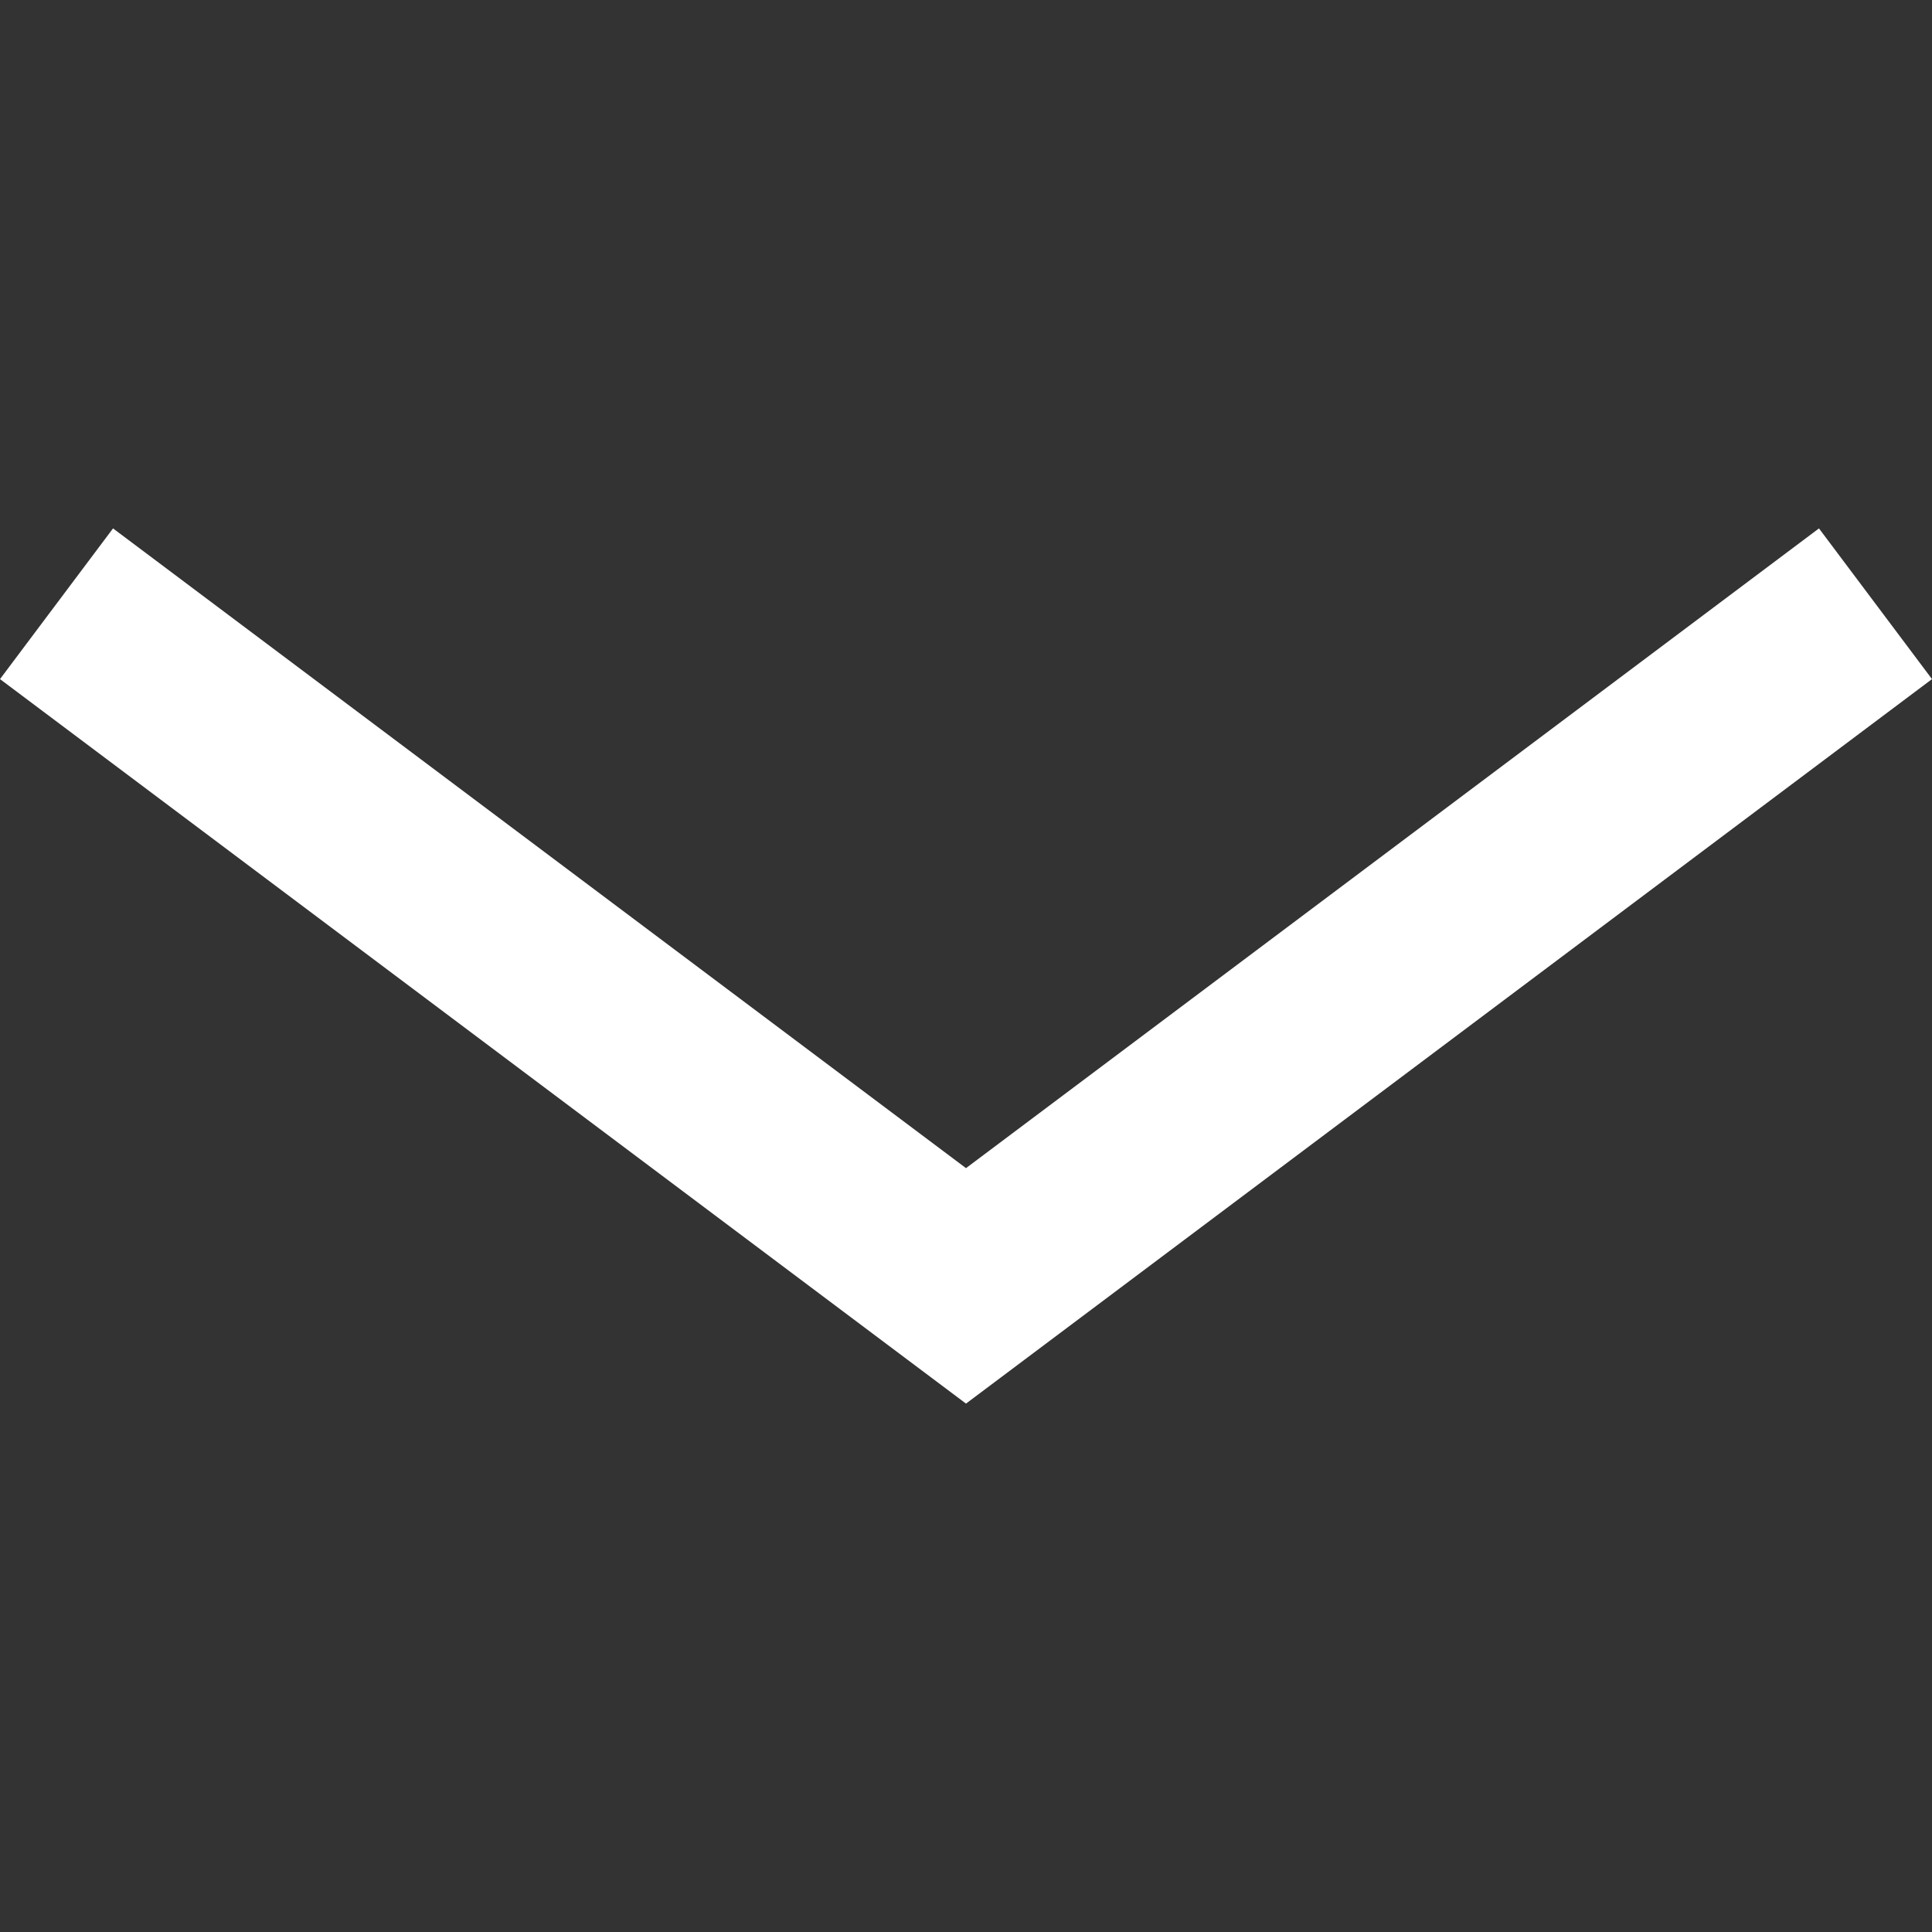 <?xml version="1.0" encoding="iso-8859-1"?>
<!-- Generator: Adobe Illustrator 19.0.0, SVG Export Plug-In . SVG Version: 6.00 Build 0)  -->
<svg version="1.1" id="Layer_1" xmlns="http://www.w3.org/2000/svg" xmlns:xlink="http://www.w3.org/1999/xlink" x="0px" y="0px"
	 viewBox="0 0 410.257 410.257" style="enable-background:new 0 0 410.257 410.257;" xml:space="preserve">
<rect x="0" y="0" width="410.257" height="410.257" fill="#333333" stroke="none"/>
<polygon style="fill:#fff;" points="386.257,112.206 205.128,248.052 24,112.206 0,144.206 205.128,298.052 410.257,144.206 "/>
<g>
</g>
<g>
</g>
<g>
</g>
<g>
</g>
<g>
</g>
<g>
</g>
<g>
</g>
<g>
</g>
<g>
</g>
<g>
</g>
<g>
</g>
<g>
</g>
<g>
</g>
<g>
</g>
<g>
</g>
</svg>
